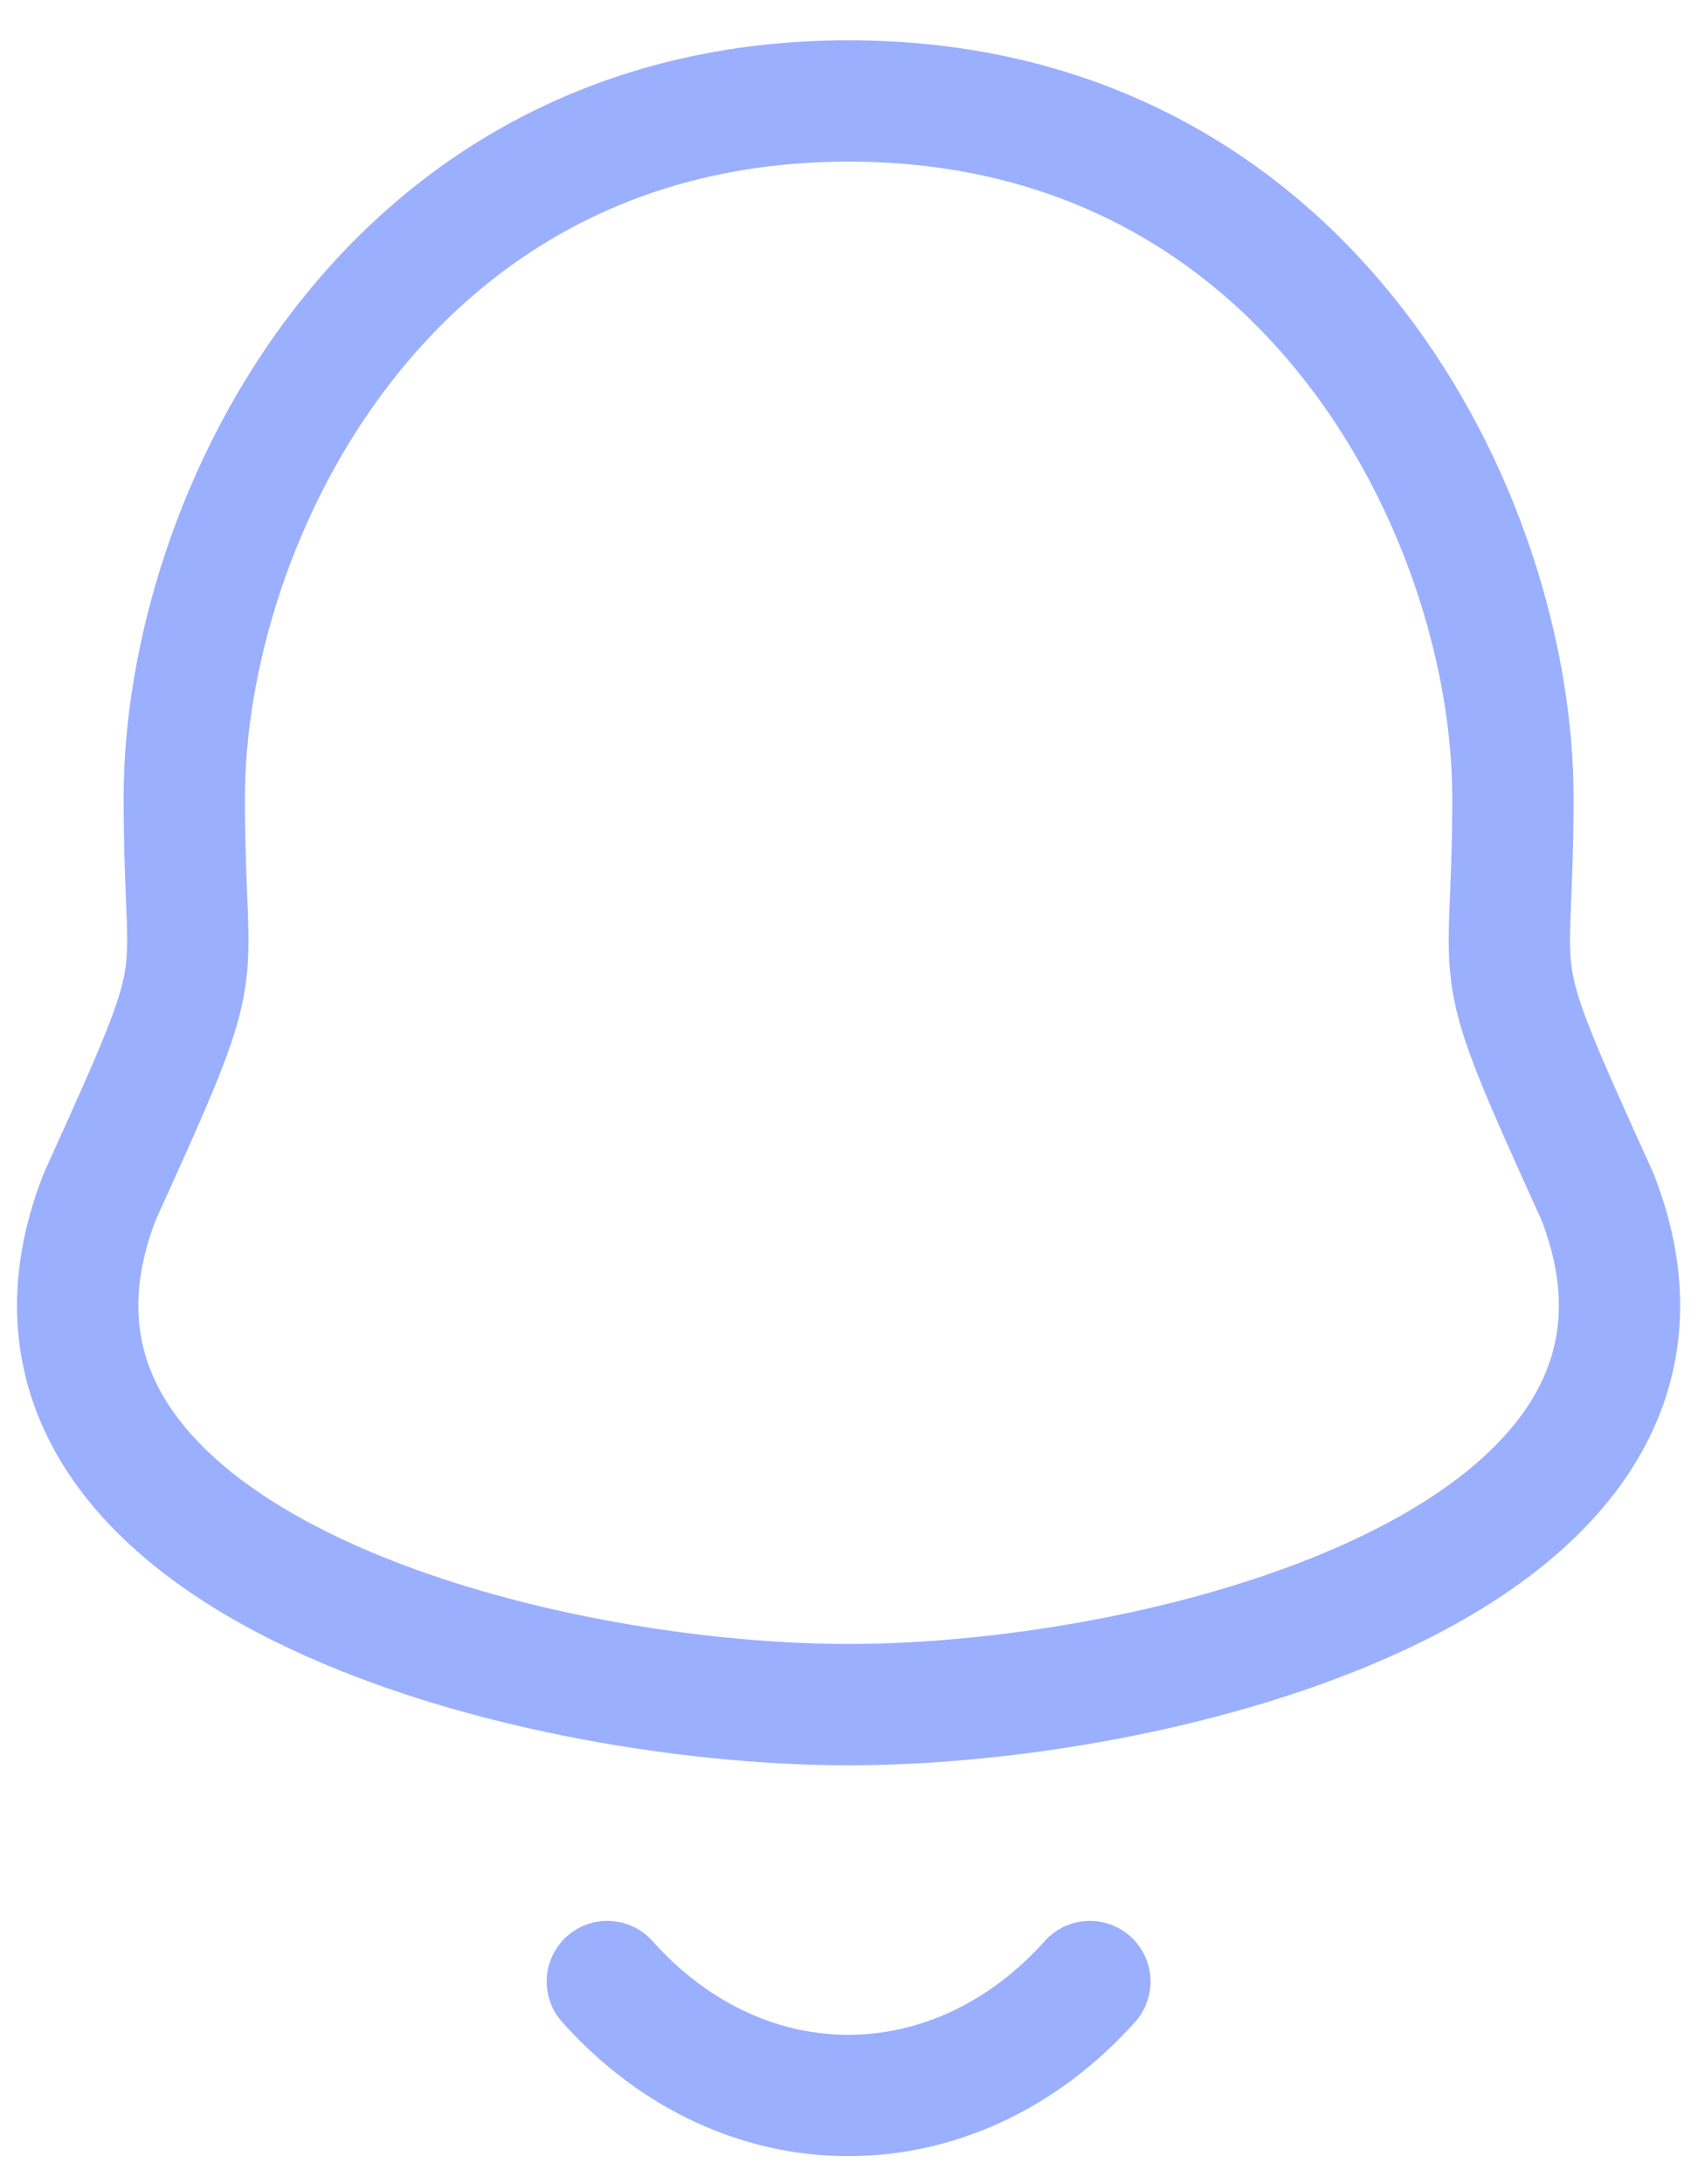 <svg width="21" height="27" viewBox="0 0 21 27" fill="none" xmlns="http://www.w3.org/2000/svg">
<path fill-rule="evenodd" clip-rule="evenodd" d="M10.495 1.248C4.767 1.248 2.279 6.434 2.279 9.862C2.279 12.425 2.65 11.671 1.232 14.796C-0.5 19.251 6.465 21.072 10.495 21.072C14.524 21.072 21.489 19.251 19.758 14.796C18.34 11.671 18.711 12.425 18.711 9.862C18.711 6.434 16.221 1.248 10.495 1.248Z" stroke="#9BAFFF" stroke-width="1.5" stroke-linecap="round" stroke-linejoin="round"/>
<path d="M13.479 24.495C11.807 26.362 9.199 26.384 7.511 24.495" stroke="#9BAFFF" stroke-width="1.5" stroke-linecap="round" stroke-linejoin="round"/>
</svg>
